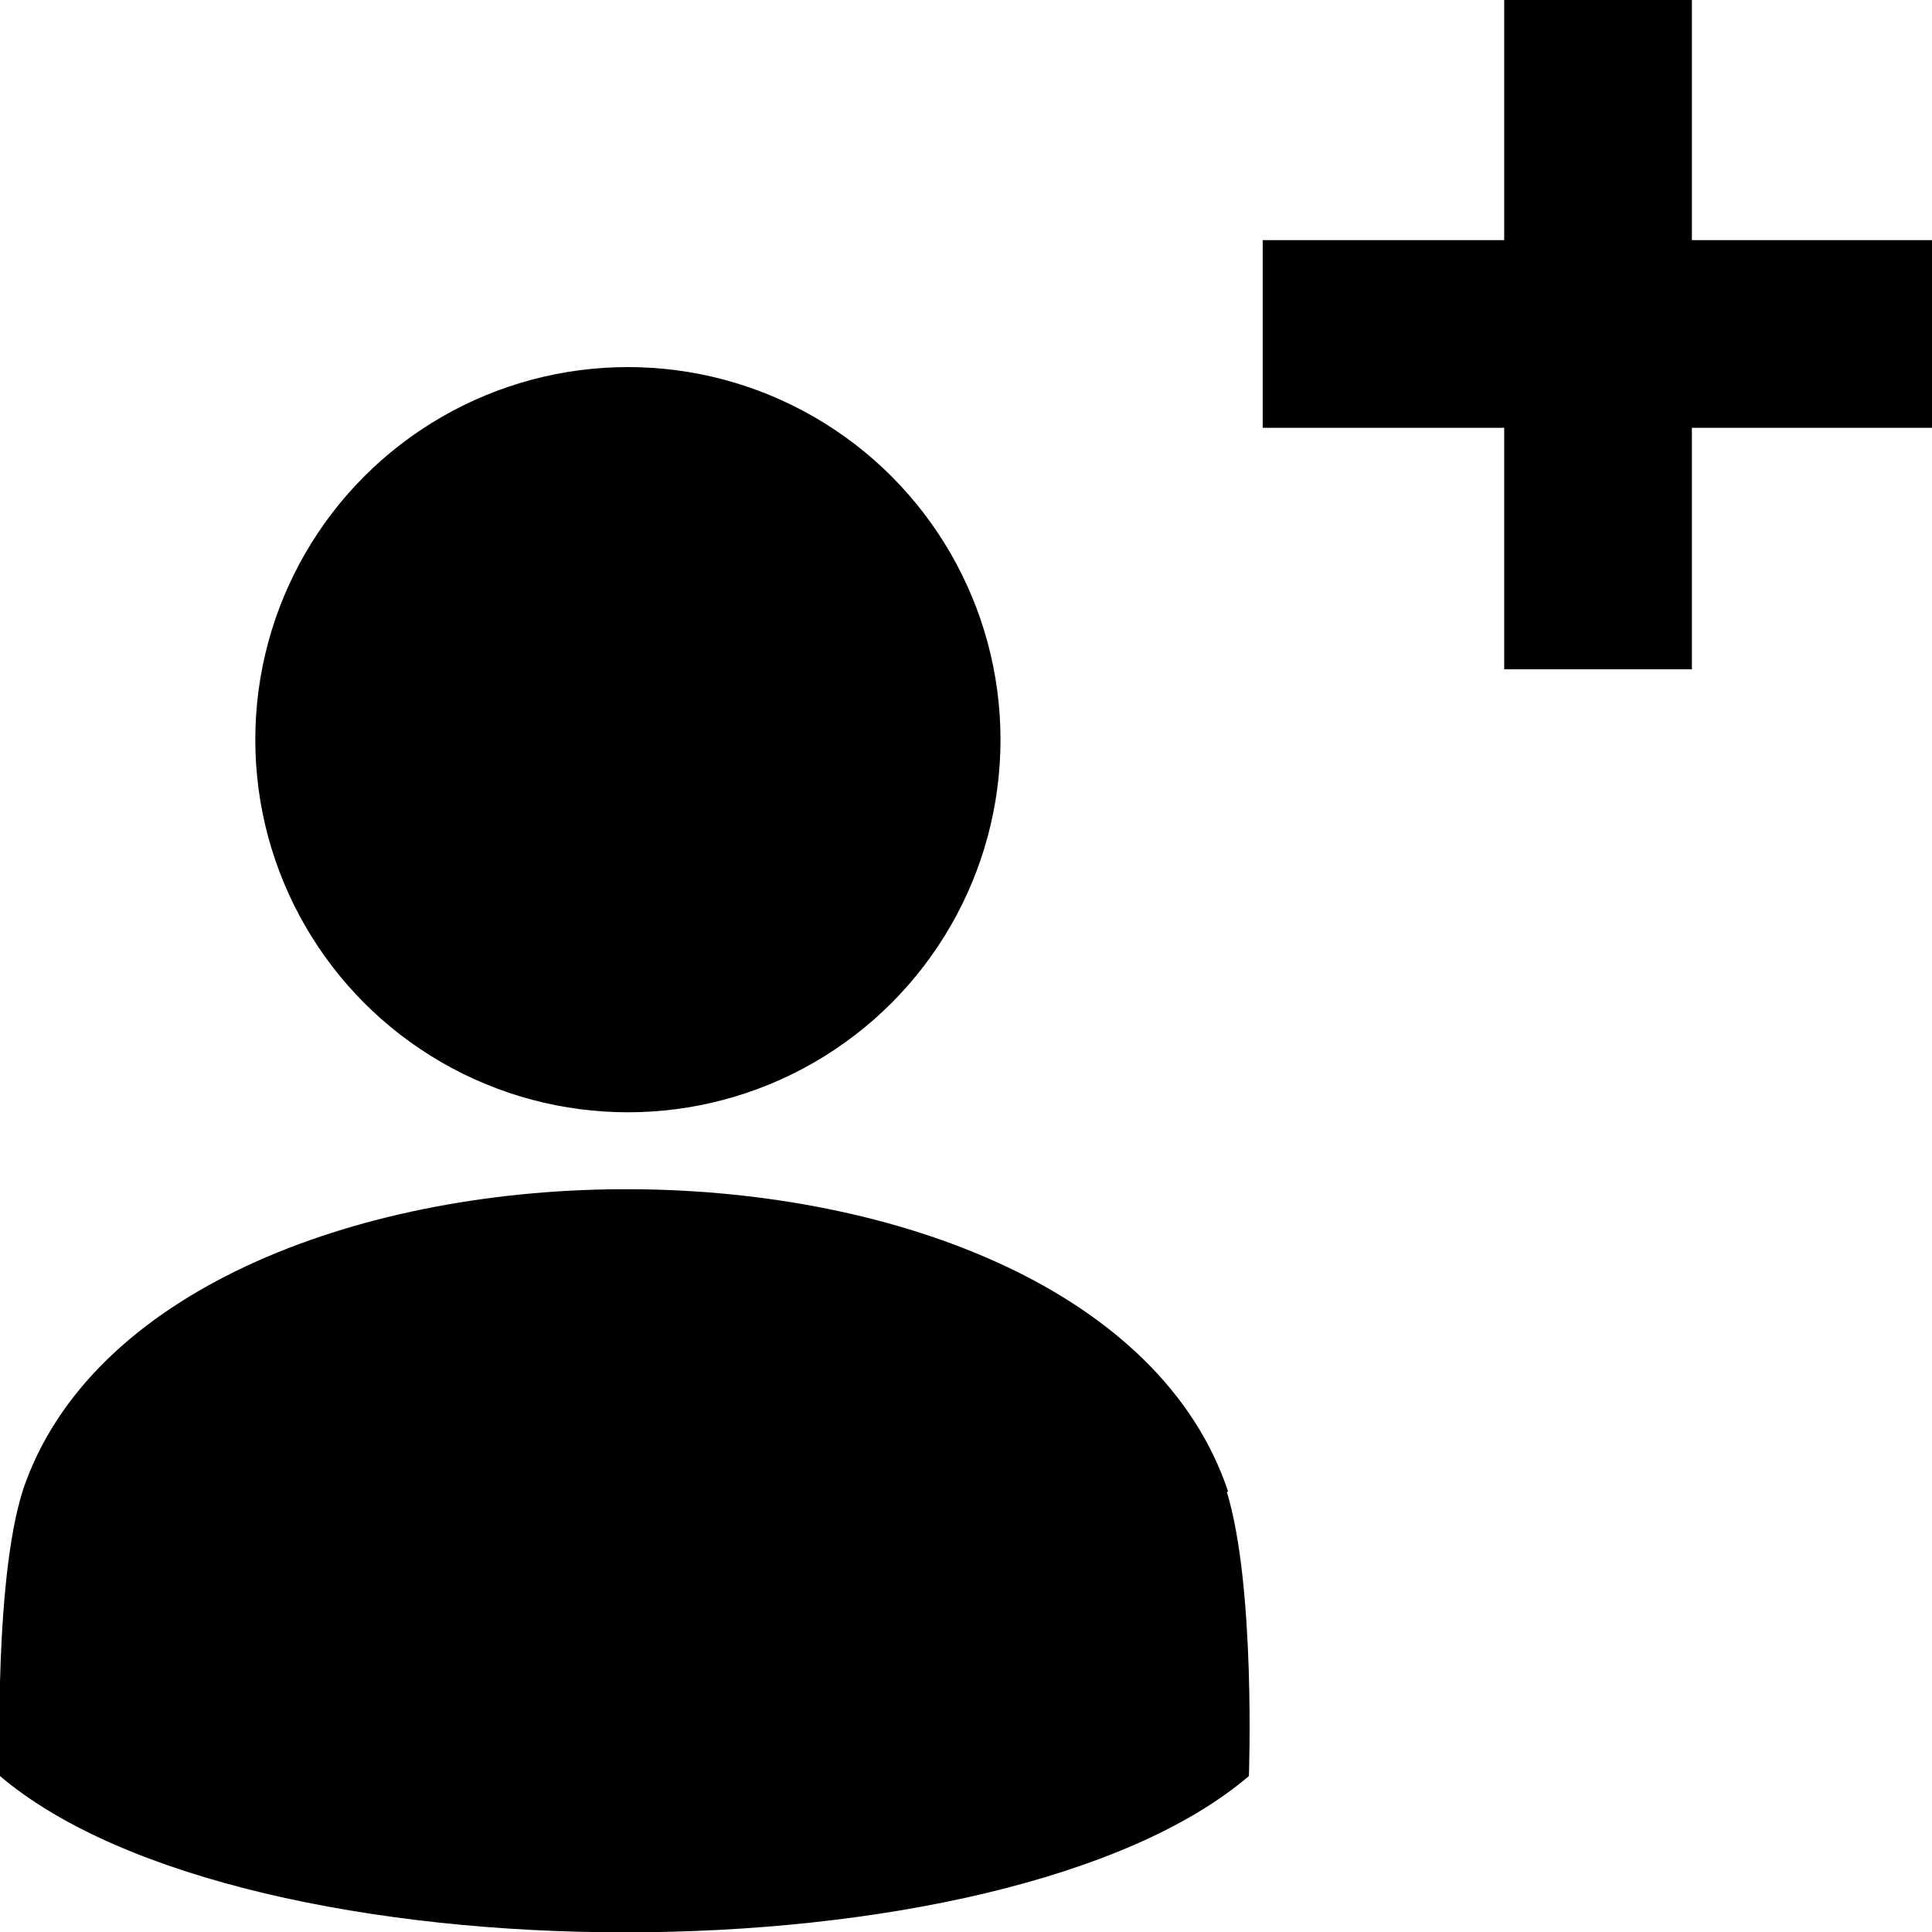 <svg xmlns="http://www.w3.org/2000/svg" viewBox="0 0 14 14">
  <circle cx="4.55" cy="5.36" r="2.7"/>
  <path d="M8.9,10.81c-.97-2.91-7.65-2.91-8.71-.08h0C-.05,11.36,0,12.86,0,12.87c1.78,1.51,7.28,1.51,9.05,0,0,0,.05-1.37-.16-2.06Z"/>
  <polygon points="14 1.74 12.26 1.74 12.26 0 10.9 0 10.9 1.74 9.15 1.74 9.15 3.1 10.9 3.1 10.9 4.85 12.26 4.85 12.26 3.1 14 3.1 14 1.74"/>
</svg>